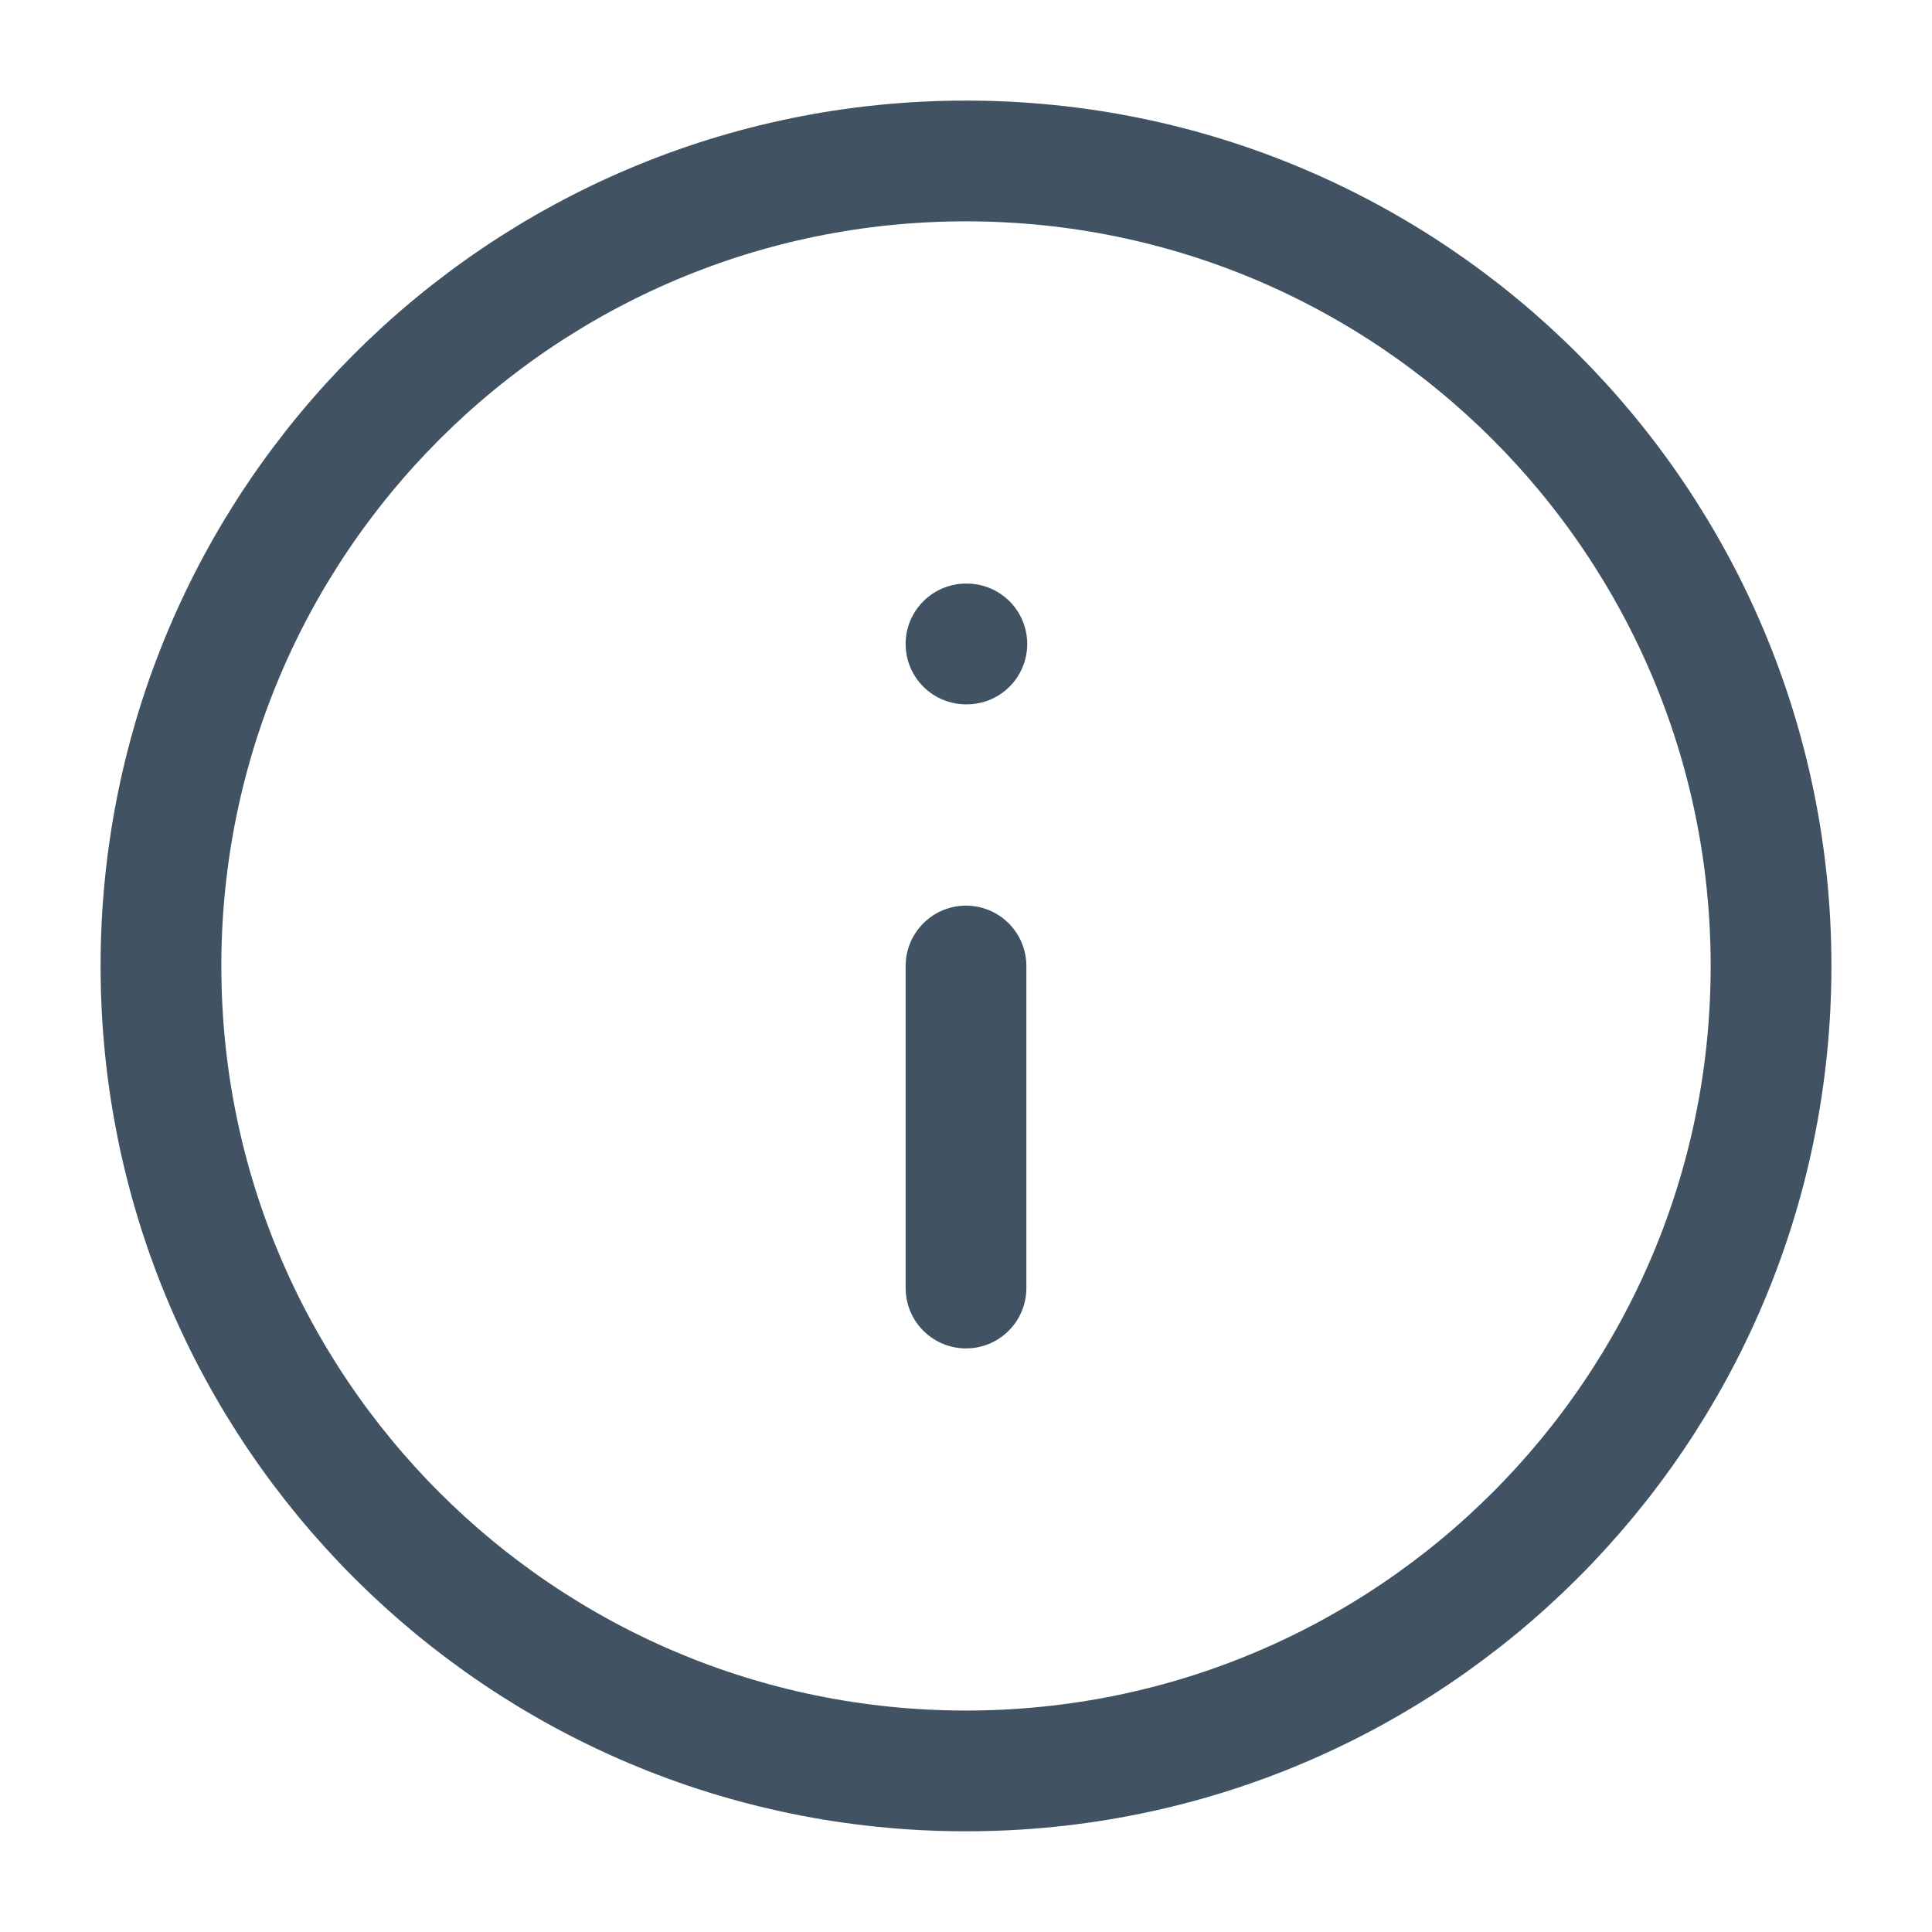 <svg width="16" height="16" viewBox="0 0 16 16" fill="none" xmlns="http://www.w3.org/2000/svg">
<g clip-path="url(#clip0_3_27841)">
<path d="M8 14.666C11.682 14.666 14.667 11.682 14.667 8C14.667 4.318 11.682 1.333 8 1.333C4.318 1.333 1.333 4.318 1.333 8C1.333 11.682 4.318 14.666 8 14.666Z" stroke="#415362" stroke-linecap="round" stroke-linejoin="round"/>
<path d="M8 10.667V8" stroke="#415362" stroke-linecap="round" stroke-linejoin="round"/>
<path d="M8 5.333H8.007" stroke="#415362" stroke-linecap="round" stroke-linejoin="round"/>
</g>
<defs>
<clipPath id="clip0_3_27841">
<rect width="16" height="16" fill="white"/>
</clipPath>
</defs>
</svg>

